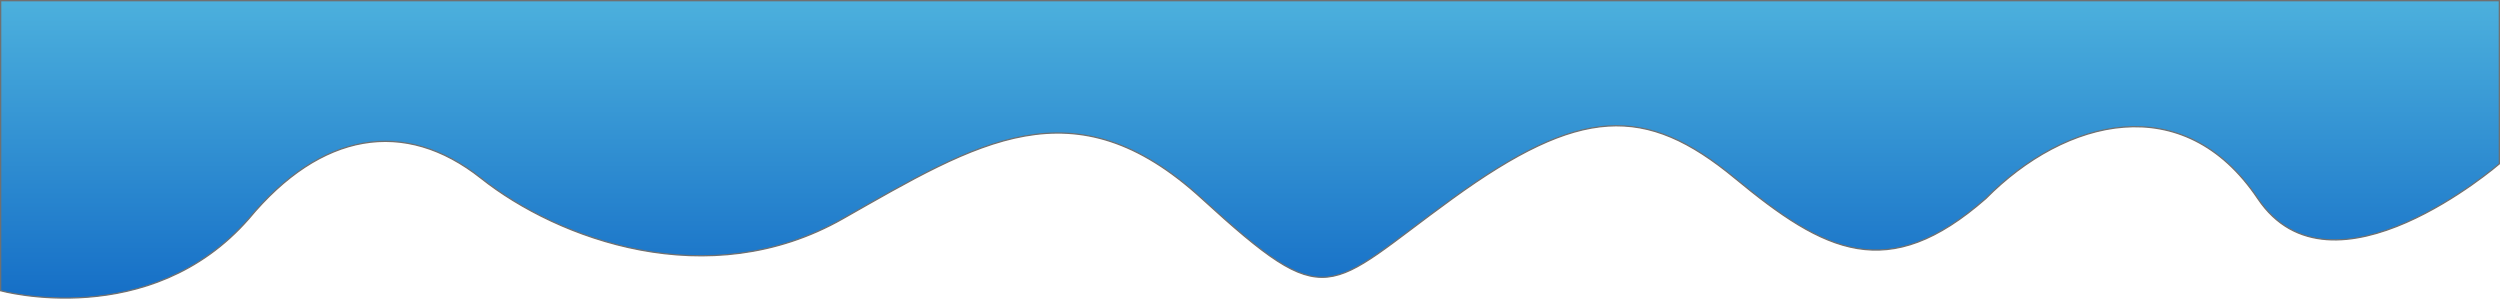<svg xmlns="http://www.w3.org/2000/svg" width="1922.765" height="229.753" viewBox="0 0 1922.765 229.753">
    <defs>
        <linearGradient id="o3o8o8057a" x1=".5" x2=".5" y2="1" gradientUnits="objectBoundingBox">
            <stop offset="0" stop-color="#4cb0dd"/>
            <stop offset="1" stop-color="#0f67c4"/>
        </linearGradient>
    </defs>
    <path fill="url(#o3o8o8057a)" stroke="#707070" d="M6320 987.377s-128.97 111.44-185.819 26.7-148.084-61.768-209.125 0c-75.494 66.167-123.852 41.507-192.883-15.565s-119.437-55.276-217.247 15.565-94.292 90.132-192.883 0-172.58-43.236-276.127 15.565-219.277 15.565-278.157-31.13-123.412-35.532-178.656 31.13c-76.13 87.073-190.867 55.343-190.867 55.343v-223.1H6320z" transform="translate(-4397.735 -861.382)"/>
</svg>
